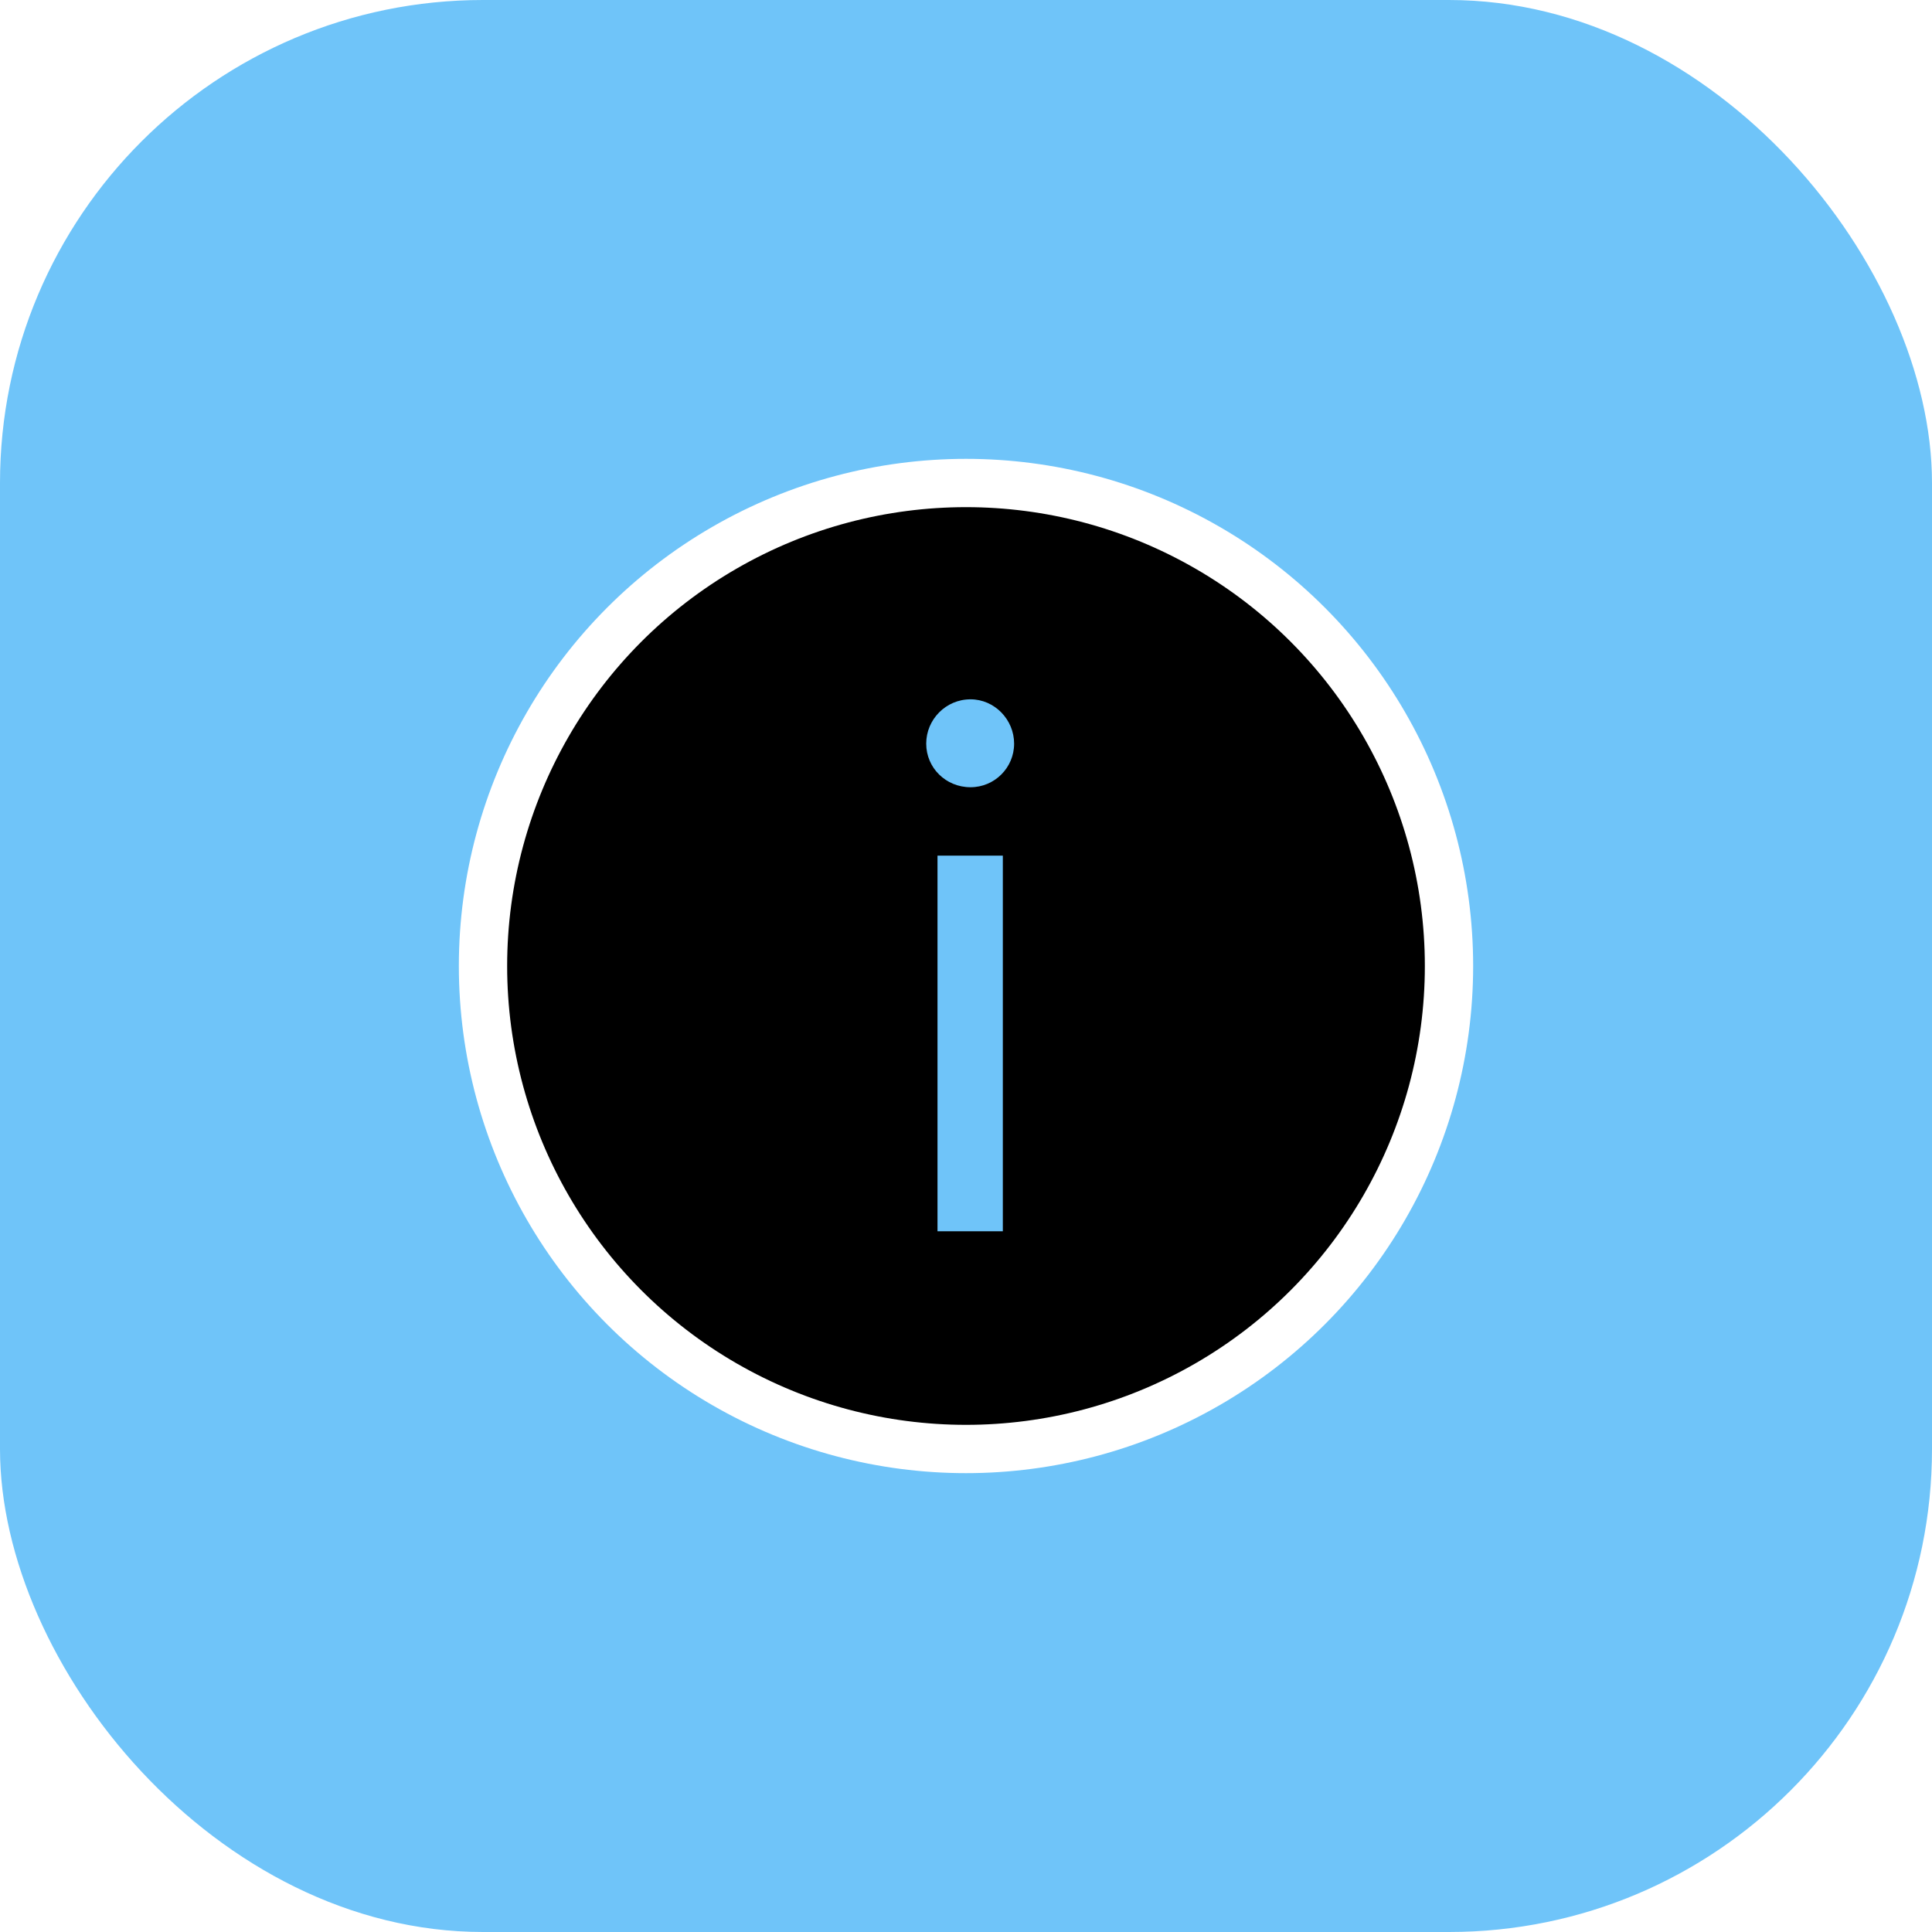<?xml version="1.0" encoding="UTF-8"?>
<svg width="32px" height="32px" viewBox="0 0 32 32" version="1.1" xmlns="http://www.w3.org/2000/svg" xmlns:xlink="http://www.w3.org/1999/xlink">
    <title>terms n condition</title>
    <defs>
        <circle id="path-1" cx="8" cy="8" r="8"></circle>
        <filter x="-8.8%" y="-8.8%" width="117.5%" height="117.5%" filterUnits="objectBoundingBox" id="filter-2">
            <feMorphology radius="2" operator="erode" in="SourceAlpha" result="shadowSpreadInner1"></feMorphology>
            <feOffset dx="0" dy="0" in="shadowSpreadInner1" result="shadowOffsetInner1"></feOffset>
            <feComposite in="shadowOffsetInner1" in2="SourceAlpha" operator="arithmetic" k2="-1" k3="1" result="shadowInnerInner1"></feComposite>
            <feColorMatrix values="0 0 0 0 0.435   0 0 0 0 0.769   0 0 0 0 0.976  0 0 0 1 0" type="matrix" in="shadowInnerInner1"></feColorMatrix>
        </filter>
    </defs>
    <g id="Page-1" stroke="none" stroke-width="1" fill="none" fill-rule="evenodd">
        <g id="My-Profile" transform="translate(-160, -396)">
            <g id="terms-n-condition" transform="translate(160, 396)">
                <rect id="Rectangle-Copy-5" fill="#6FC4F9" x="0" y="0" width="32" height="32" rx="8"></rect>
                <g id="Group-3" transform="translate(8, 8)">
                    <g id="Oval-8" fill-rule="nonzero">
                        <use fill="#FFFFFF" xlink:href="#path-1"></use>
                        <use fill="black" fill-opacity="1" filter="url(#filter-2)" xlink:href="#path-1"></use>
                        <use stroke="#FFFFFF" stroke-width="0.8" xlink:href="#path-1"></use>
                    </g>
                    <path d="M8.075,5.039 C7.664,5.039 7.341,4.716 7.341,4.317 C7.341,3.919 7.664,3.583 8.075,3.583 C8.473,3.583 8.797,3.919 8.797,4.317 C8.797,4.716 8.473,5.039 8.075,5.039 Z M7.528,12.394 L7.528,6.172 L8.61,6.172 L8.61,12.394 L7.528,12.394 Z" id="i" fill="#6FC4F9"></path>
                </g>
            </g>
        </g>
    </g>
</svg>